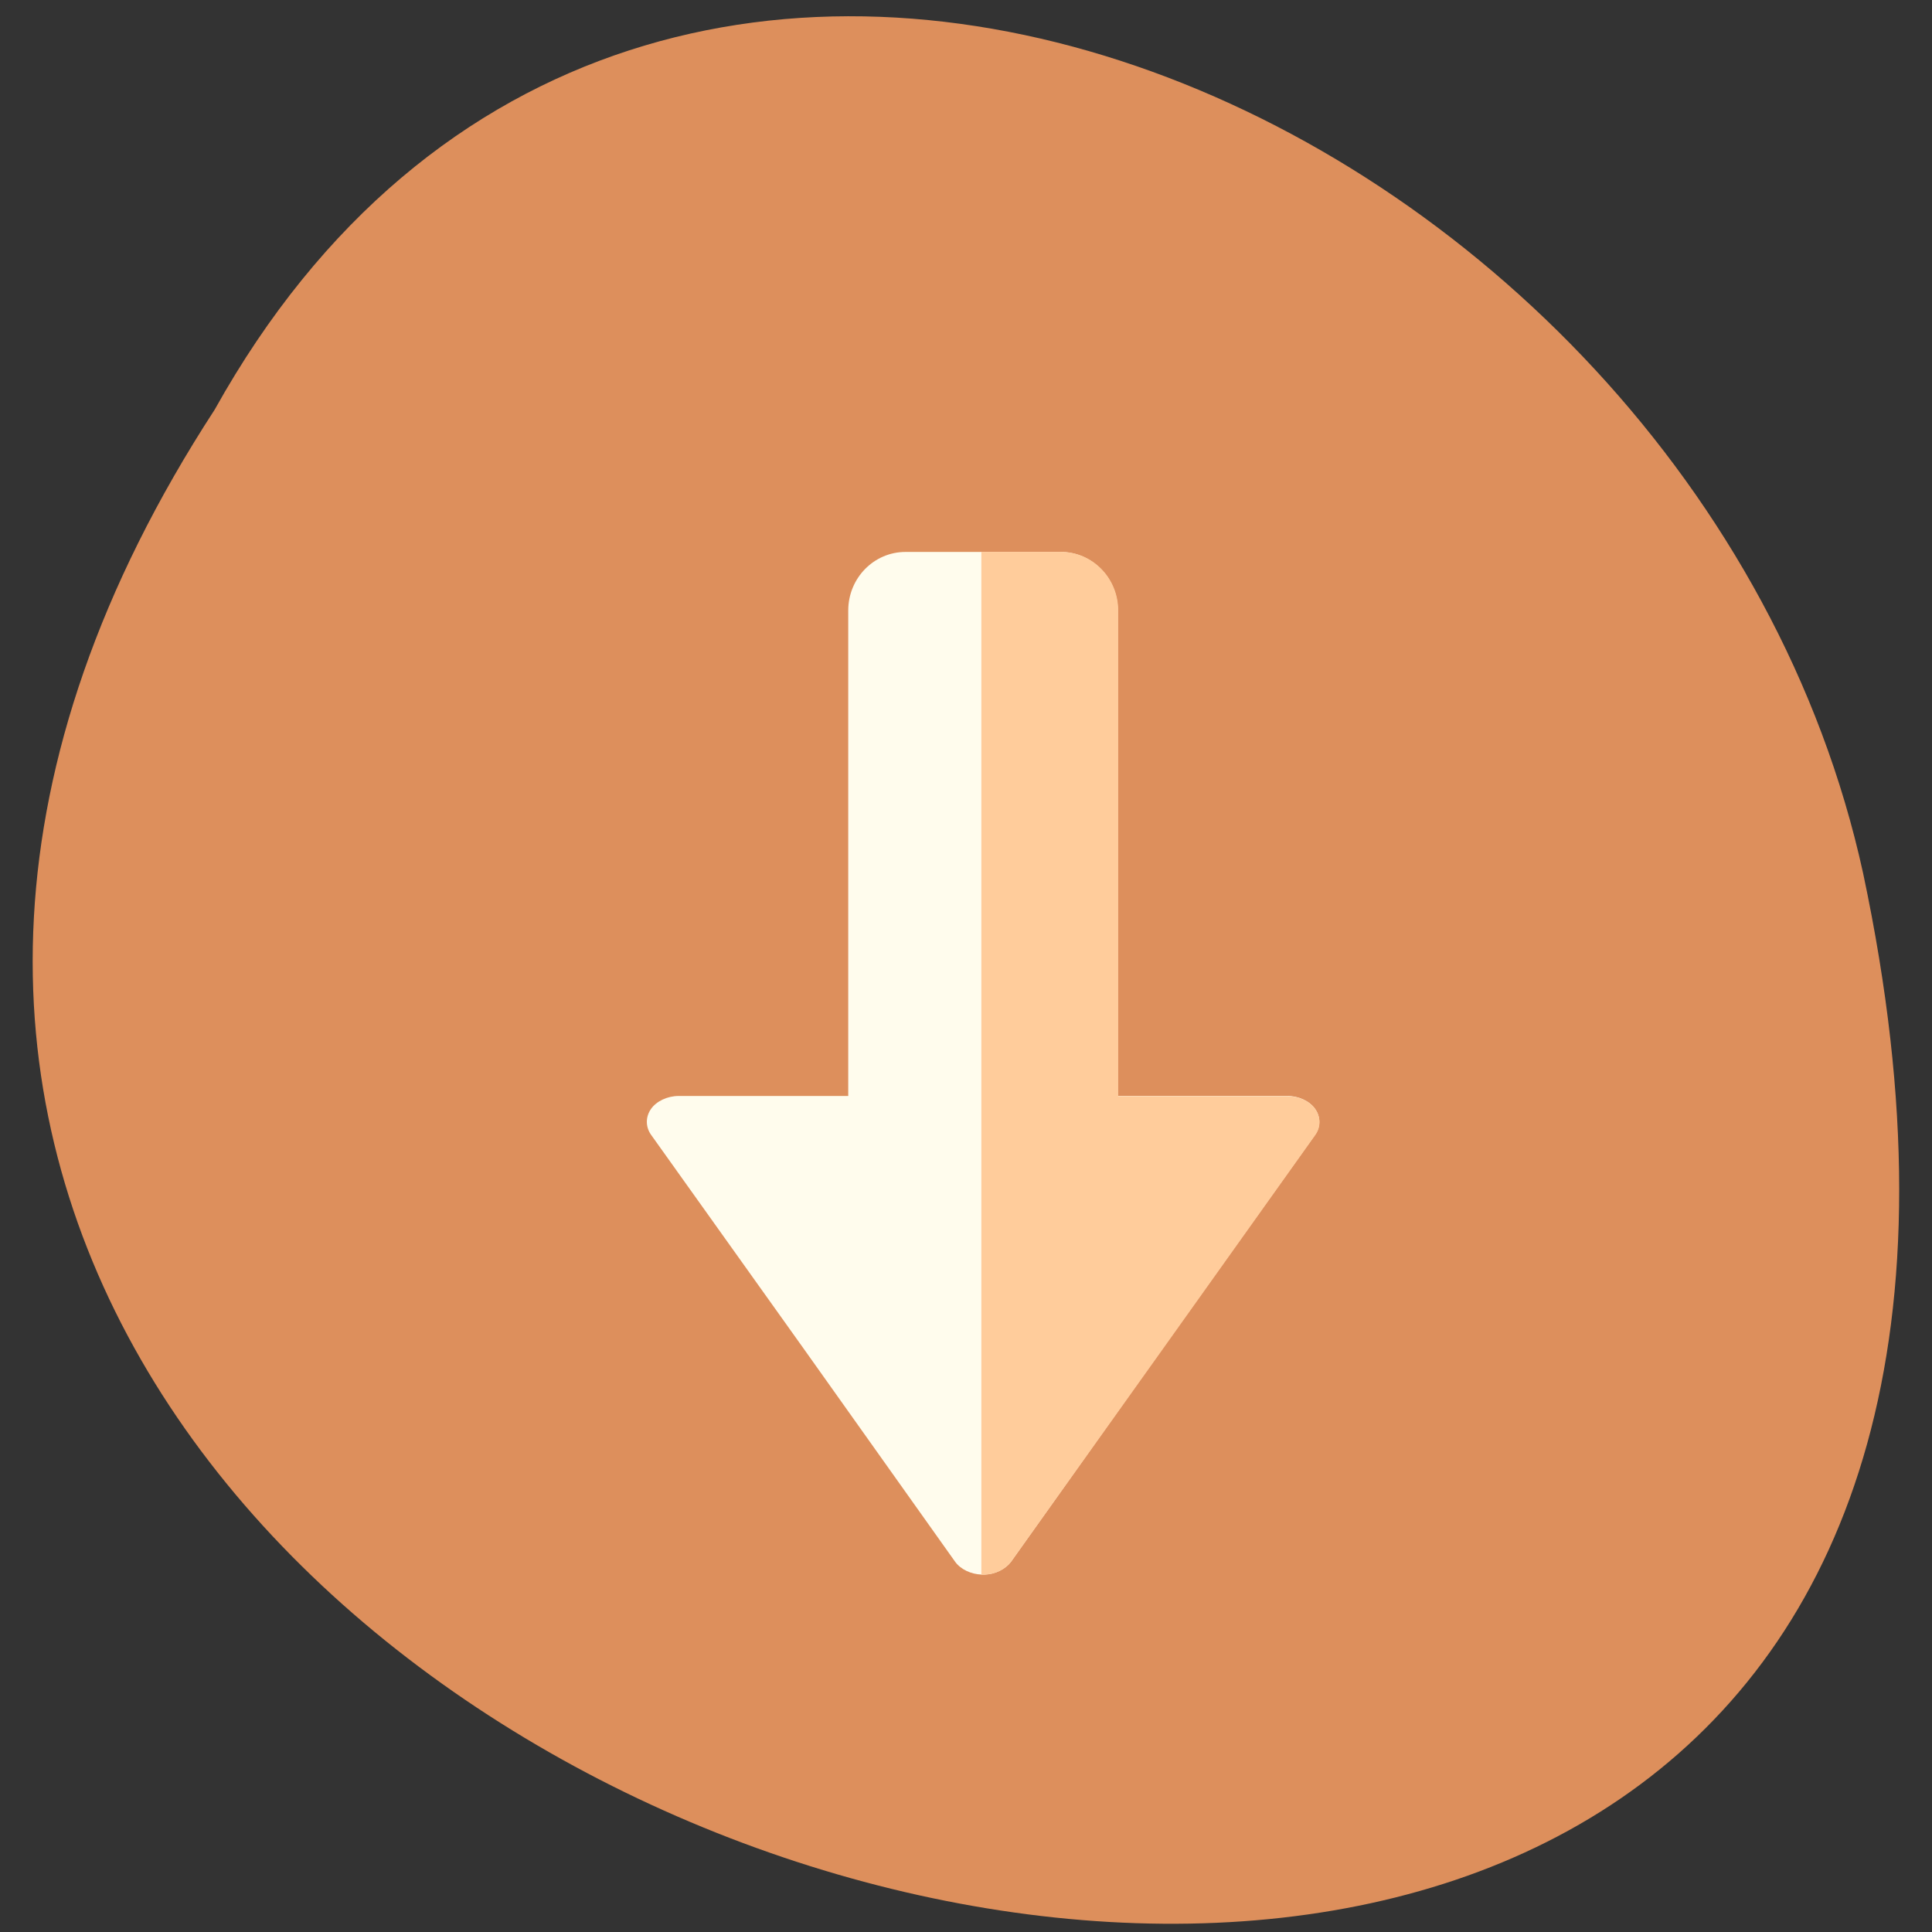 <svg xmlns="http://www.w3.org/2000/svg" viewBox="0 0 22 22"><rect x="0" y="0" width="22" height="22" fill="#333333" stroke="none"/><path d="m 2.445 4.664 c -10.621 16.328 23.254 26.387 18.77 5.277 c -1.91 -8.723 -13.898 -14.02 -18.77 -5.277" fill="#dd8f5c"/><path d="m 11.18 17.93 c 0.012 0 0.023 0 0.035 0 c 0.121 -0.004 0.234 -0.063 0.297 -0.145 l 1.73 -2.434 l 1.734 -2.43 c 0.063 -0.09 0.063 -0.203 0 -0.293 c -0.063 -0.09 -0.188 -0.148 -0.313 -0.148 h -1.934 v -5.527 c 0 -0.371 -0.293 -0.668 -0.652 -0.668 h -1.766 c -0.359 0 -0.652 0.297 -0.652 0.668 v 5.527 h -1.93 c -0.129 0 -0.254 0.059 -0.316 0.148 c -0.063 0.09 -0.063 0.203 0 0.293 l 1.734 2.43 l 1.73 2.434 c 0.063 0.086 0.18 0.141 0.301 0.145" fill="#fffced"/><path d="m 11.18 17.934 c 0.012 0 0.023 -0.004 0.035 -0.004 c 0.121 -0.004 0.234 -0.063 0.297 -0.145 l 1.734 -2.43 l 1.734 -2.434 c 0.063 -0.09 0.059 -0.203 -0.004 -0.293 c -0.063 -0.09 -0.188 -0.145 -0.313 -0.145 h -1.93 v -5.531 c 0 -0.371 -0.293 -0.668 -0.656 -0.668 h -0.902 v 11.648 c 0 0 0.004 0 0.004 0" fill="#ffcc9b"/></svg>